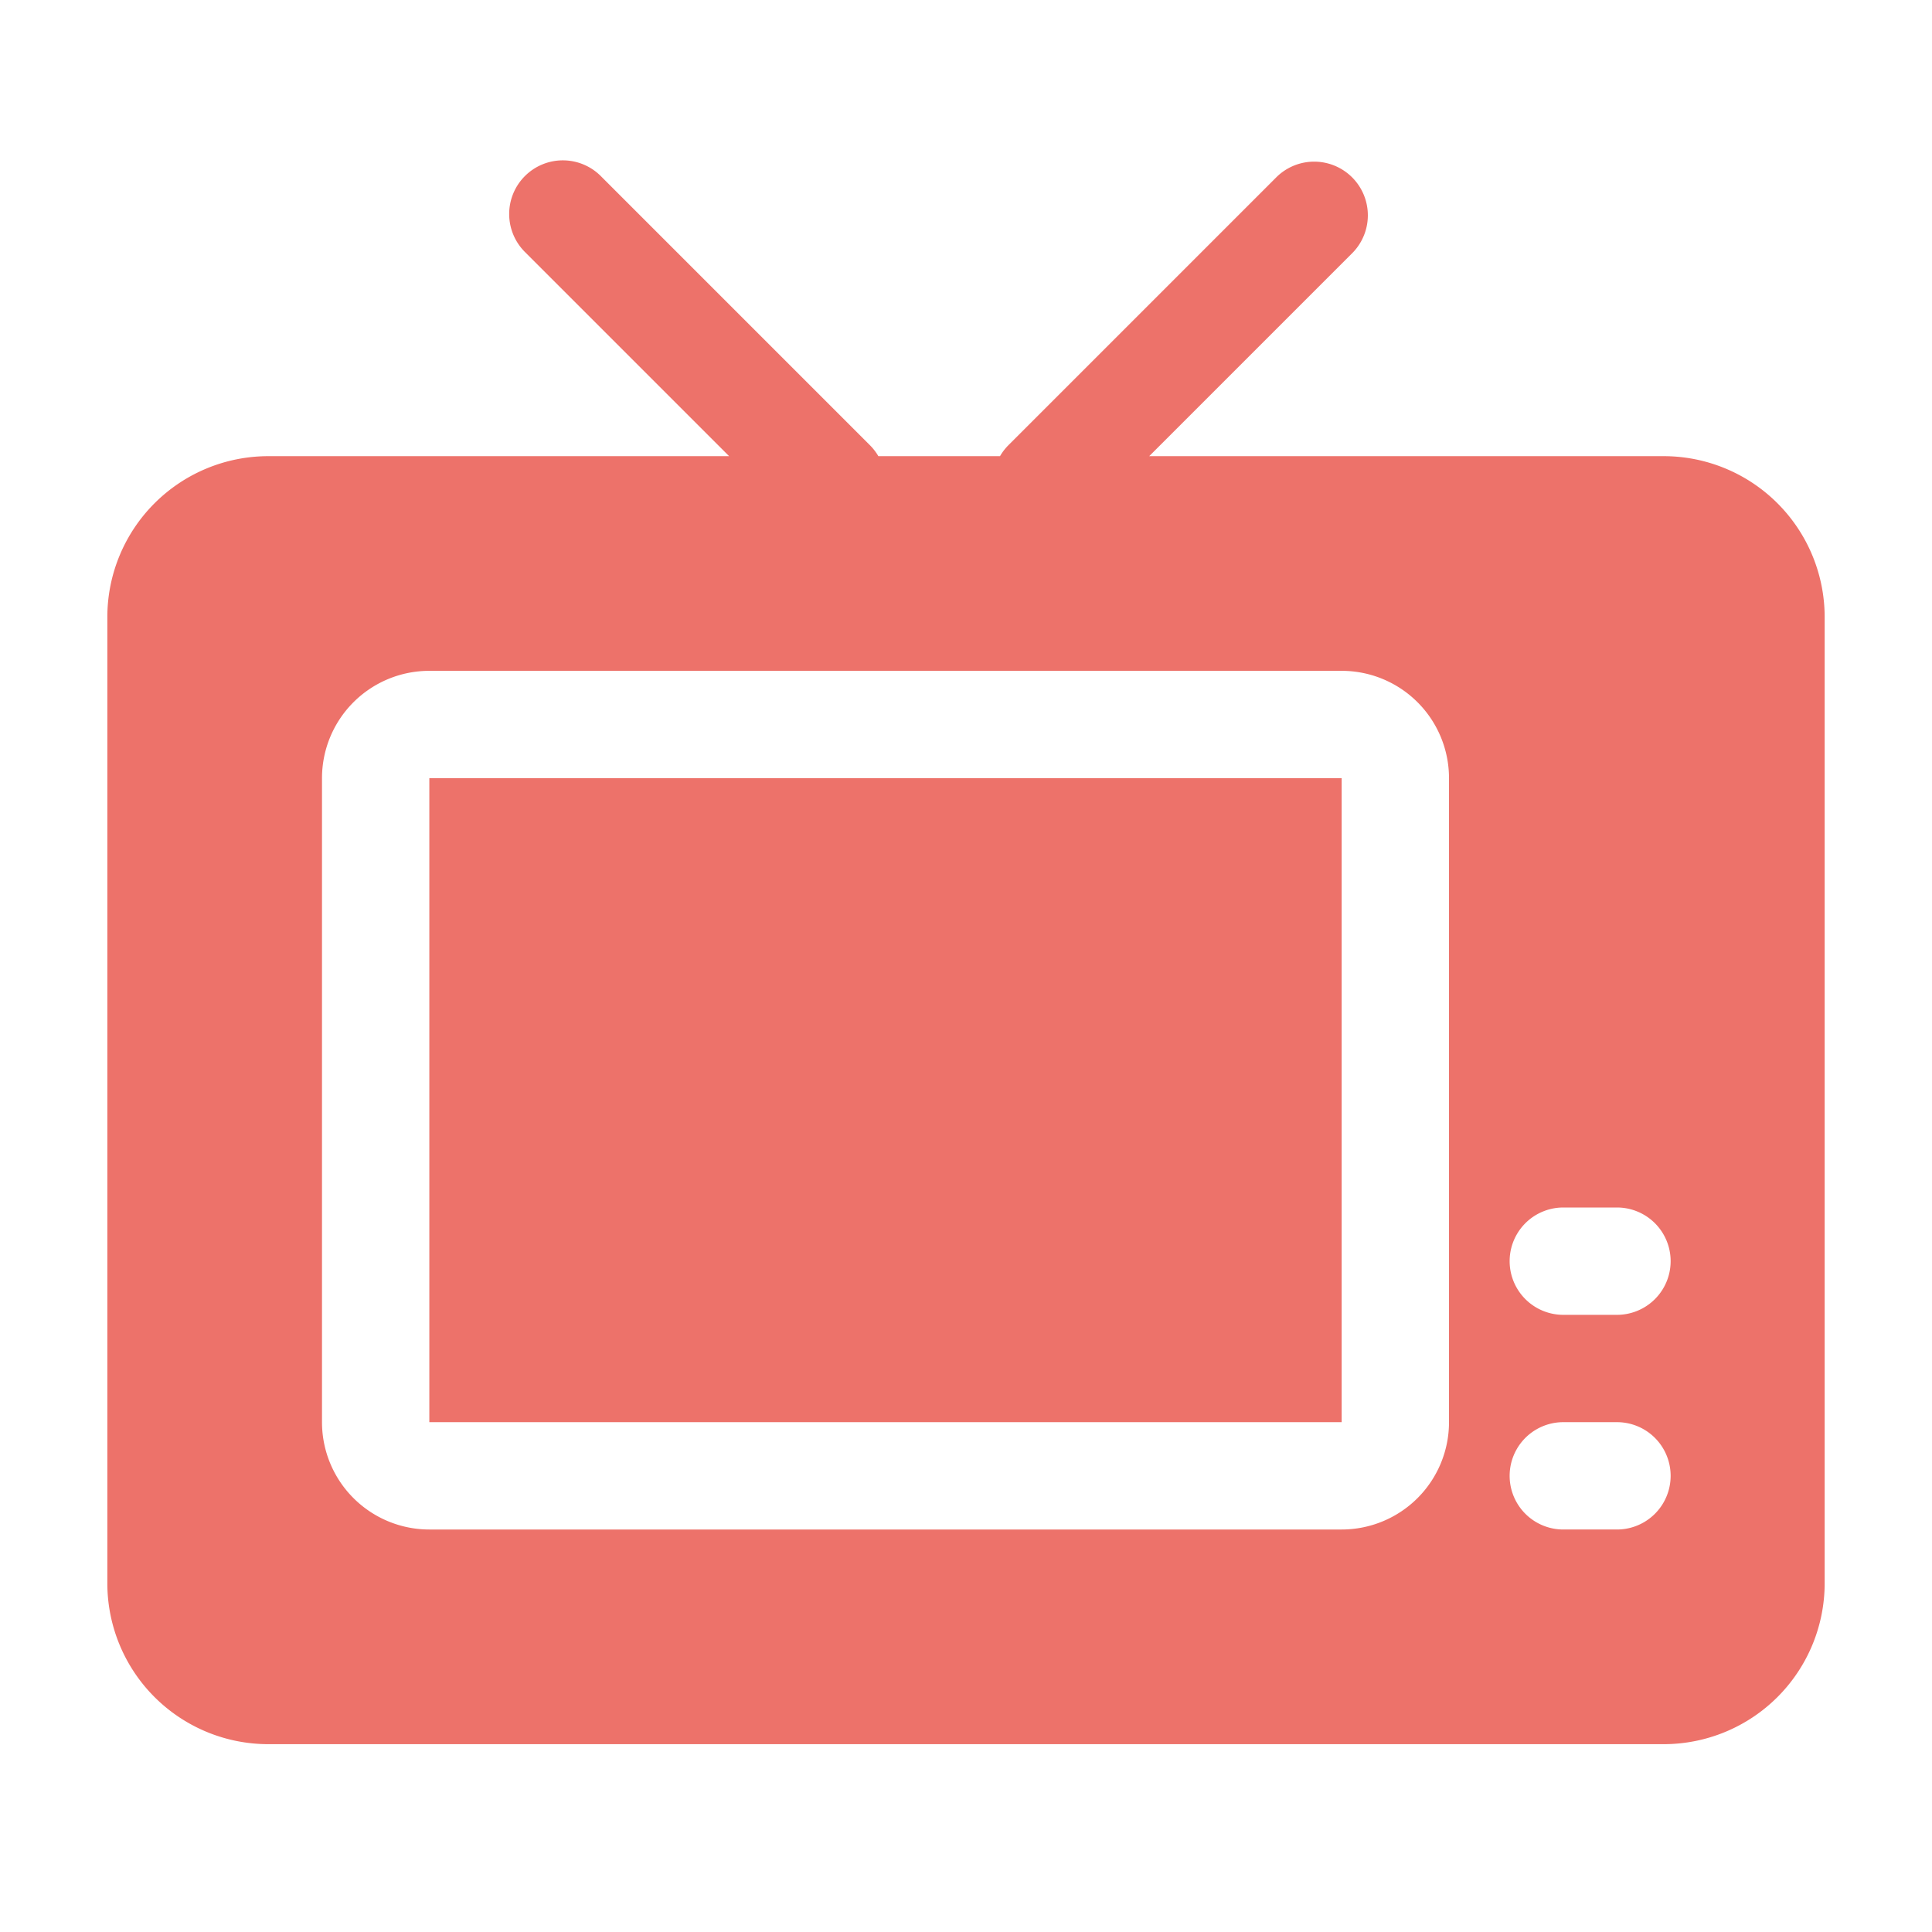 <?xml version="1.0" standalone="no"?><!DOCTYPE svg PUBLIC "-//W3C//DTD SVG 1.1//EN" "http://www.w3.org/Graphics/SVG/1.1/DTD/svg11.dtd"><svg t="1533279399562" class="icon" style="" viewBox="0 0 1024 1024" version="1.1" xmlns="http://www.w3.org/2000/svg" p-id="9064" xmlns:xlink="http://www.w3.org/1999/xlink" width="200" height="200"><defs><style type="text/css"></style></defs><path d="M609.109 241.778H881.778a85.333 85.333 0 0 1 85.333 85.333v512a85.333 85.333 0 0 1-85.333 85.333H142.222a85.333 85.333 0 0 1-85.333-85.333v-512a85.333 85.333 0 0 1 85.333-85.333h244.224L278.556 133.888a28.444 28.444 0 1 1 40.22-40.22l142.222 142.222c1.792 1.792 3.328 3.783 4.551 5.888h64.484c1.195-2.105 2.731-4.096 4.523-5.888l142.222-142.222a28.444 28.444 0 0 1 40.22 40.22L609.109 241.778z m219.477 455.111h28.444a28.444 28.444 0 1 0 0-56.889h-28.444a28.444 28.444 0 0 0 0 56.889z m0 113.778h28.444a28.444 28.444 0 1 0 0-56.889h-28.444a28.444 28.444 0 0 0 0 56.889zM227.556 355.556a56.889 56.889 0 0 0-56.889 56.889v341.333a56.889 56.889 0 0 0 56.889 56.889h483.556a56.889 56.889 0 0 0 56.889-56.889v-341.333a56.889 56.889 0 0 0-56.889-56.889H227.556z m0 56.889h483.556v341.333H227.556v-341.333z" p-id="9065" fill="#ed726a"></path></svg>